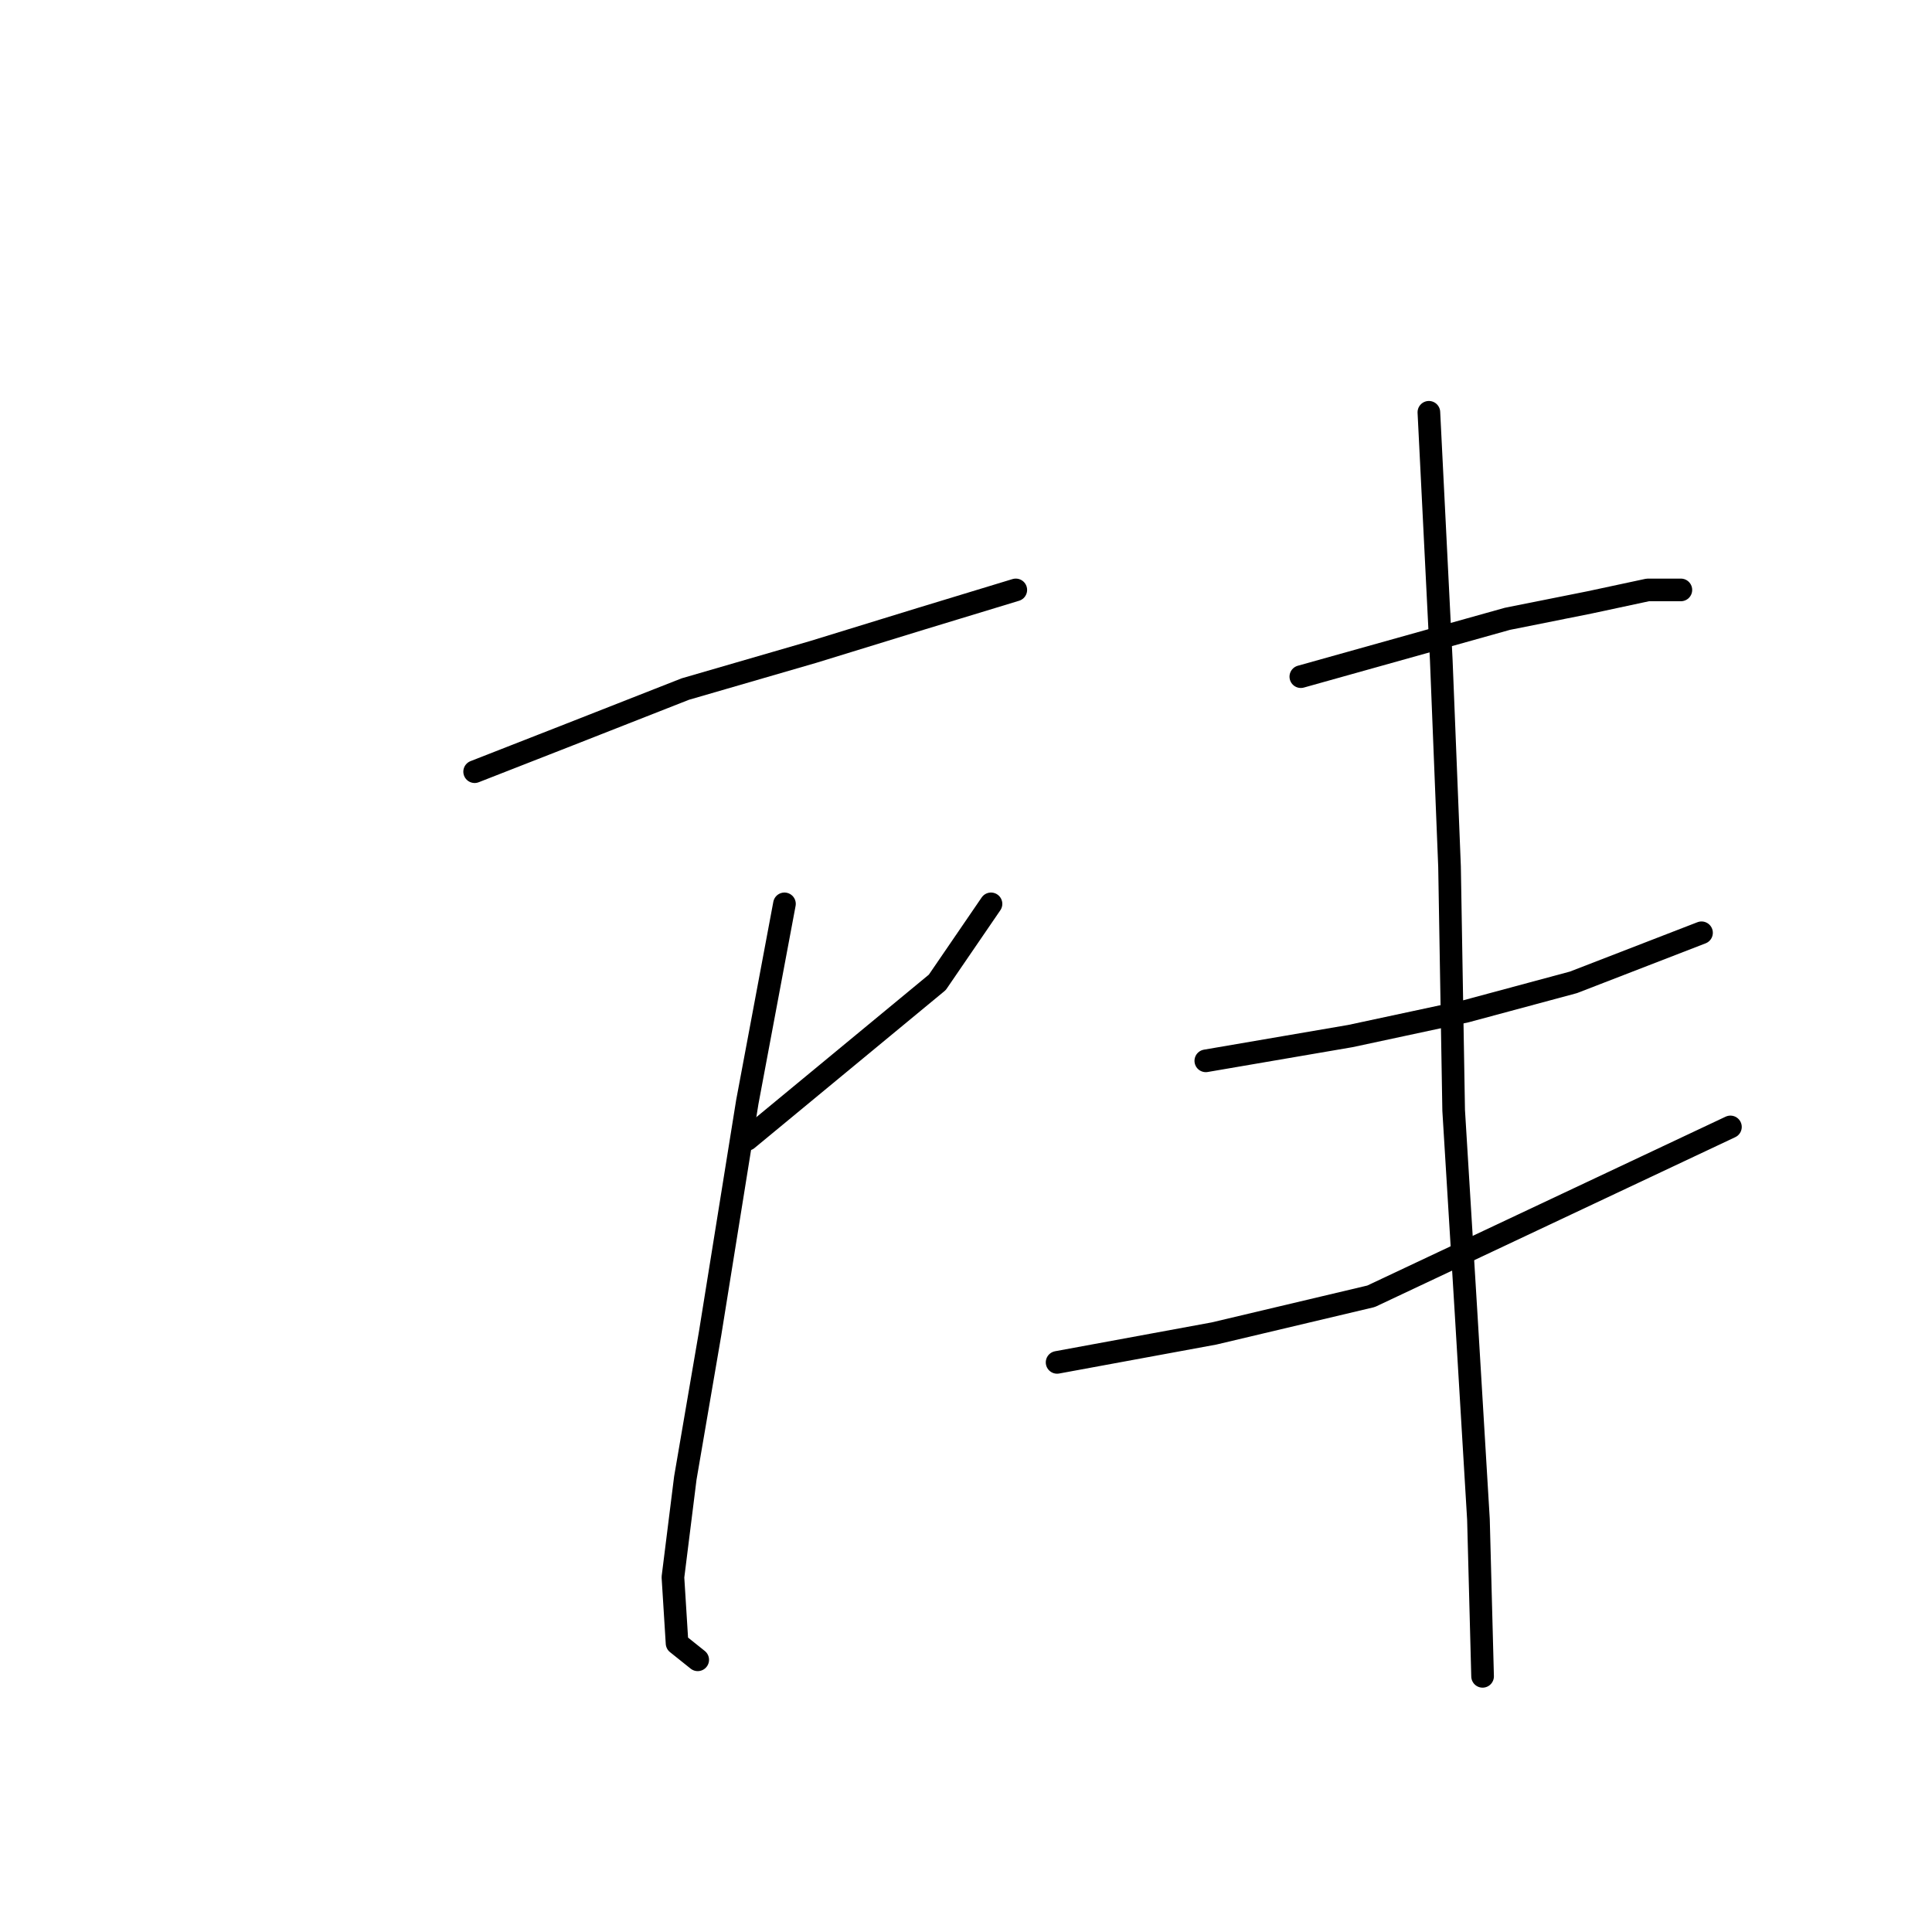 <?xml version="1.0" standalone="no"?>
    <svg width="256" height="256" xmlns="http://www.w3.org/2000/svg" version="1.1">
    <polyline stroke="black" stroke-width="3" stroke-linecap="round" fill="transparent" stroke-linejoin="round" points="62.893 102.251 75.483 97.324 90.809 91.303 107.777 86.377 122.008 81.998 134.598 78.167 134.598 78.167 " />
        <polyline stroke="black" stroke-width="3" stroke-linecap="round" fill="transparent" stroke-linejoin="round" points="99.019 150.966 124.198 130.166 131.313 119.766 131.313 119.766 " />
        <polyline stroke="black" stroke-width="3" stroke-linecap="round" fill="transparent" stroke-linejoin="round" points="103.945 119.766 99.019 146.039 94.093 176.692 90.809 195.849 89.167 208.986 89.714 217.744 92.451 219.933 92.451 219.933 " />
        <polyline stroke="black" stroke-width="3" stroke-linecap="round" fill="transparent" stroke-linejoin="round" points="172.366 89.661 199.734 81.998 210.681 79.809 218.344 78.167 222.723 78.167 222.723 78.167 " />
        <polyline stroke="black" stroke-width="3" stroke-linecap="round" fill="transparent" stroke-linejoin="round" points="159.776 140.566 178.934 137.282 194.26 133.997 208.491 130.166 225.46 123.598 225.46 123.598 " />
        <polyline stroke="black" stroke-width="3" stroke-linecap="round" fill="transparent" stroke-linejoin="round" points="140.071 180.523 160.871 176.692 181.671 171.765 229.291 149.324 229.291 149.324 " />
        <polyline stroke="black" stroke-width="3" stroke-linecap="round" fill="transparent" stroke-linejoin="round" points="189.334 54.63 190.976 87.472 192.071 114.84 192.618 147.134 194.26 173.955 195.902 201.323 196.45 222.123 196.45 222.123 " />
        </svg>